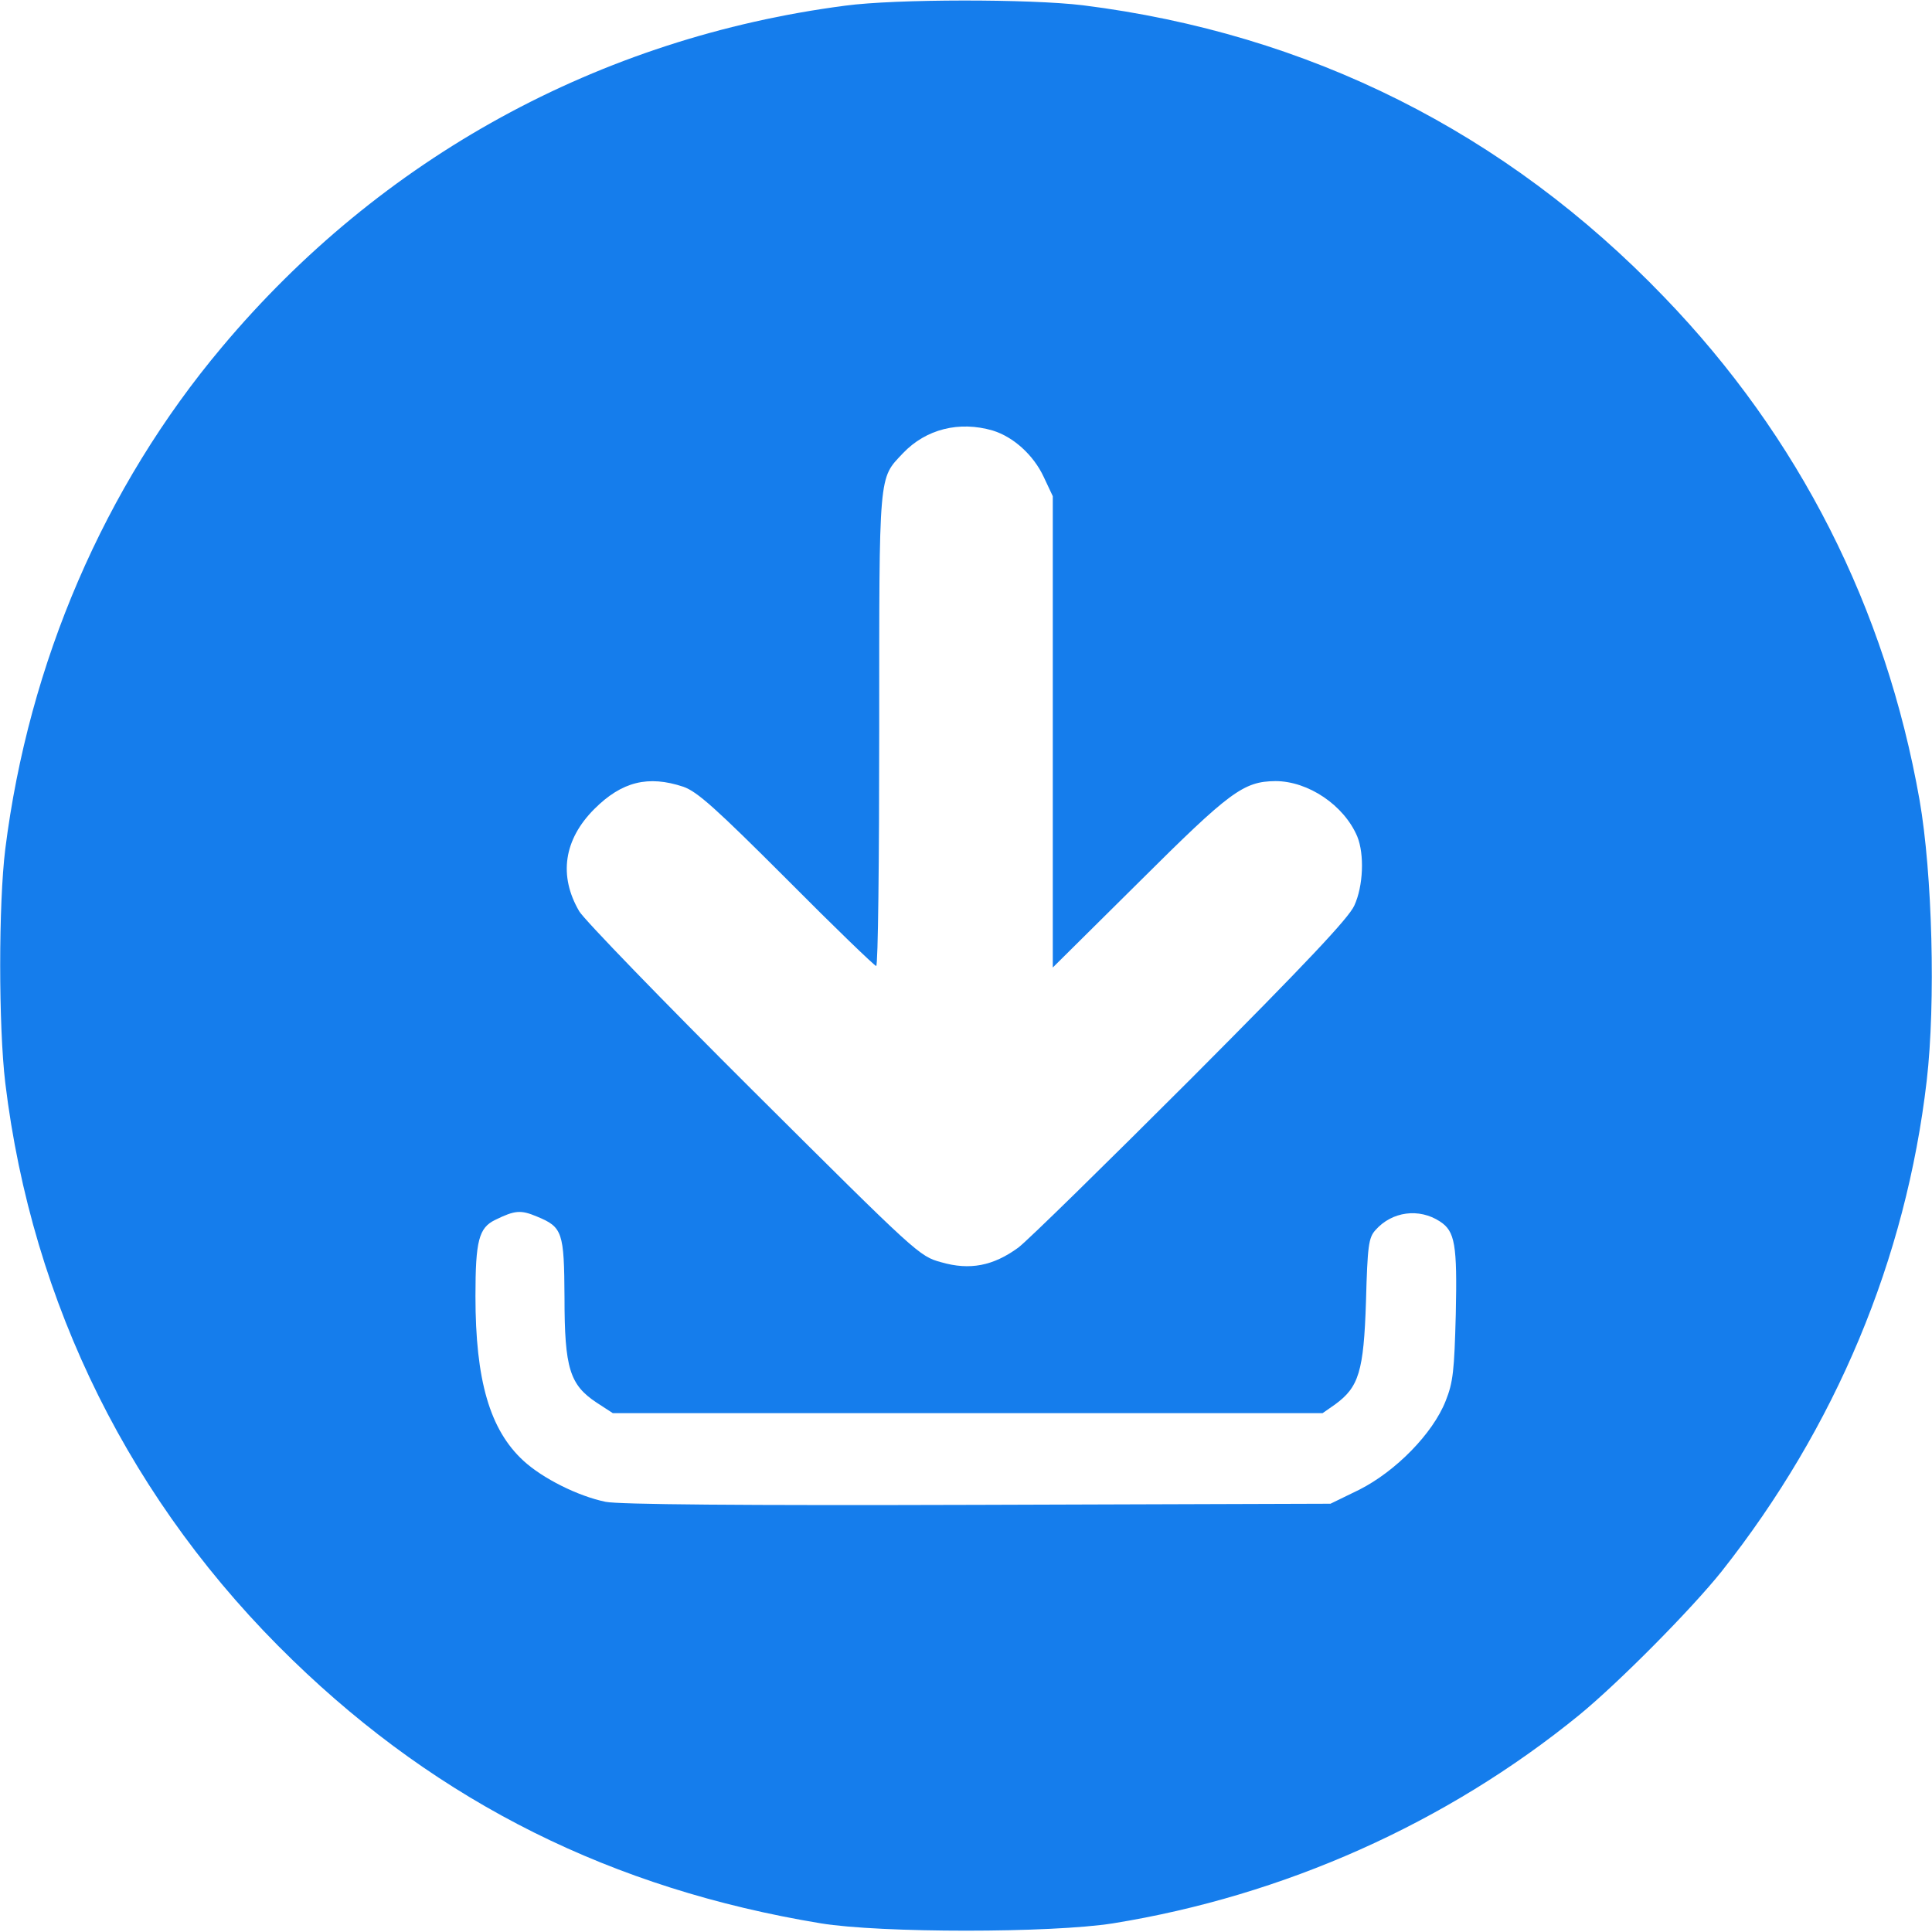 <?xml version="1.0" standalone="no"?>
<!DOCTYPE svg PUBLIC "-//W3C//DTD SVG 20010904//EN"
 "http://www.w3.org/TR/2001/REC-SVG-20010904/DTD/svg10.dtd">
<svg version="1.0" xmlns="http://www.w3.org/2000/svg"
 width="512pt" height="512pt" viewBox="0 0 512 512"
 preserveAspectRatio="xMidYMid meet">
<g transform="translate(0,512) scale(0.1,-0.1)"
fill="#157dec" stroke="none">
<path d="M2240 5105 c-652 -85 -1231 -403 -1652 -905 -312 -371 -512 -837
-574 -1330 -18 -145 -18 -469 0 -620 71 -586 334 -1116 762 -1530 390 -378
847 -606 1399 -697 158 -26 611 -26 775 0 452 73 883 265 1235 552 105 86 297
280 377 380 303 383 489 828 544 1301 24 207 15 549 -19 744 -90 510 -319 962
-677 1333 -420 437 -942 698 -1540 773 -140 17 -496 17 -630 -1z m391 -1126
c55 -17 108 -65 135 -123 l24 -51 0 -625 0 -624 228 226 c242 241 277 267 362
268 87 0 182 -64 217 -147 19 -47 16 -131 -8 -183 -15 -33 -126 -151 -432
-458 -227 -227 -433 -429 -458 -448 -67 -49 -129 -61 -205 -39 -58 16 -63 21
-497 453 -241 240 -449 455 -462 477 -55 94 -41 190 40 271 73 73 143 90 236
59 37 -13 86 -57 274 -245 126 -127 233 -230 237 -230 5 0 8 281 8 625 0 690
-2 665 63 734 61 64 149 86 238 60z m-1208 -2083 c68 -28 72 -41 73 -215 0
-187 14 -231 85 -278 l43 -28 940 0 941 0 33 23 c63 46 76 87 82 273 4 148 7
169 25 189 44 50 116 59 171 23 40 -26 46 -61 42 -245 -4 -151 -7 -181 -27
-231 -34 -86 -132 -186 -229 -235 l-76 -37 -935 -3 c-629 -2 -952 1 -986 8
-73 15 -167 62 -218 109 -89 82 -127 213 -127 436 0 147 9 181 52 202 53 26
68 27 111 9z"/>
</g>
</svg>
